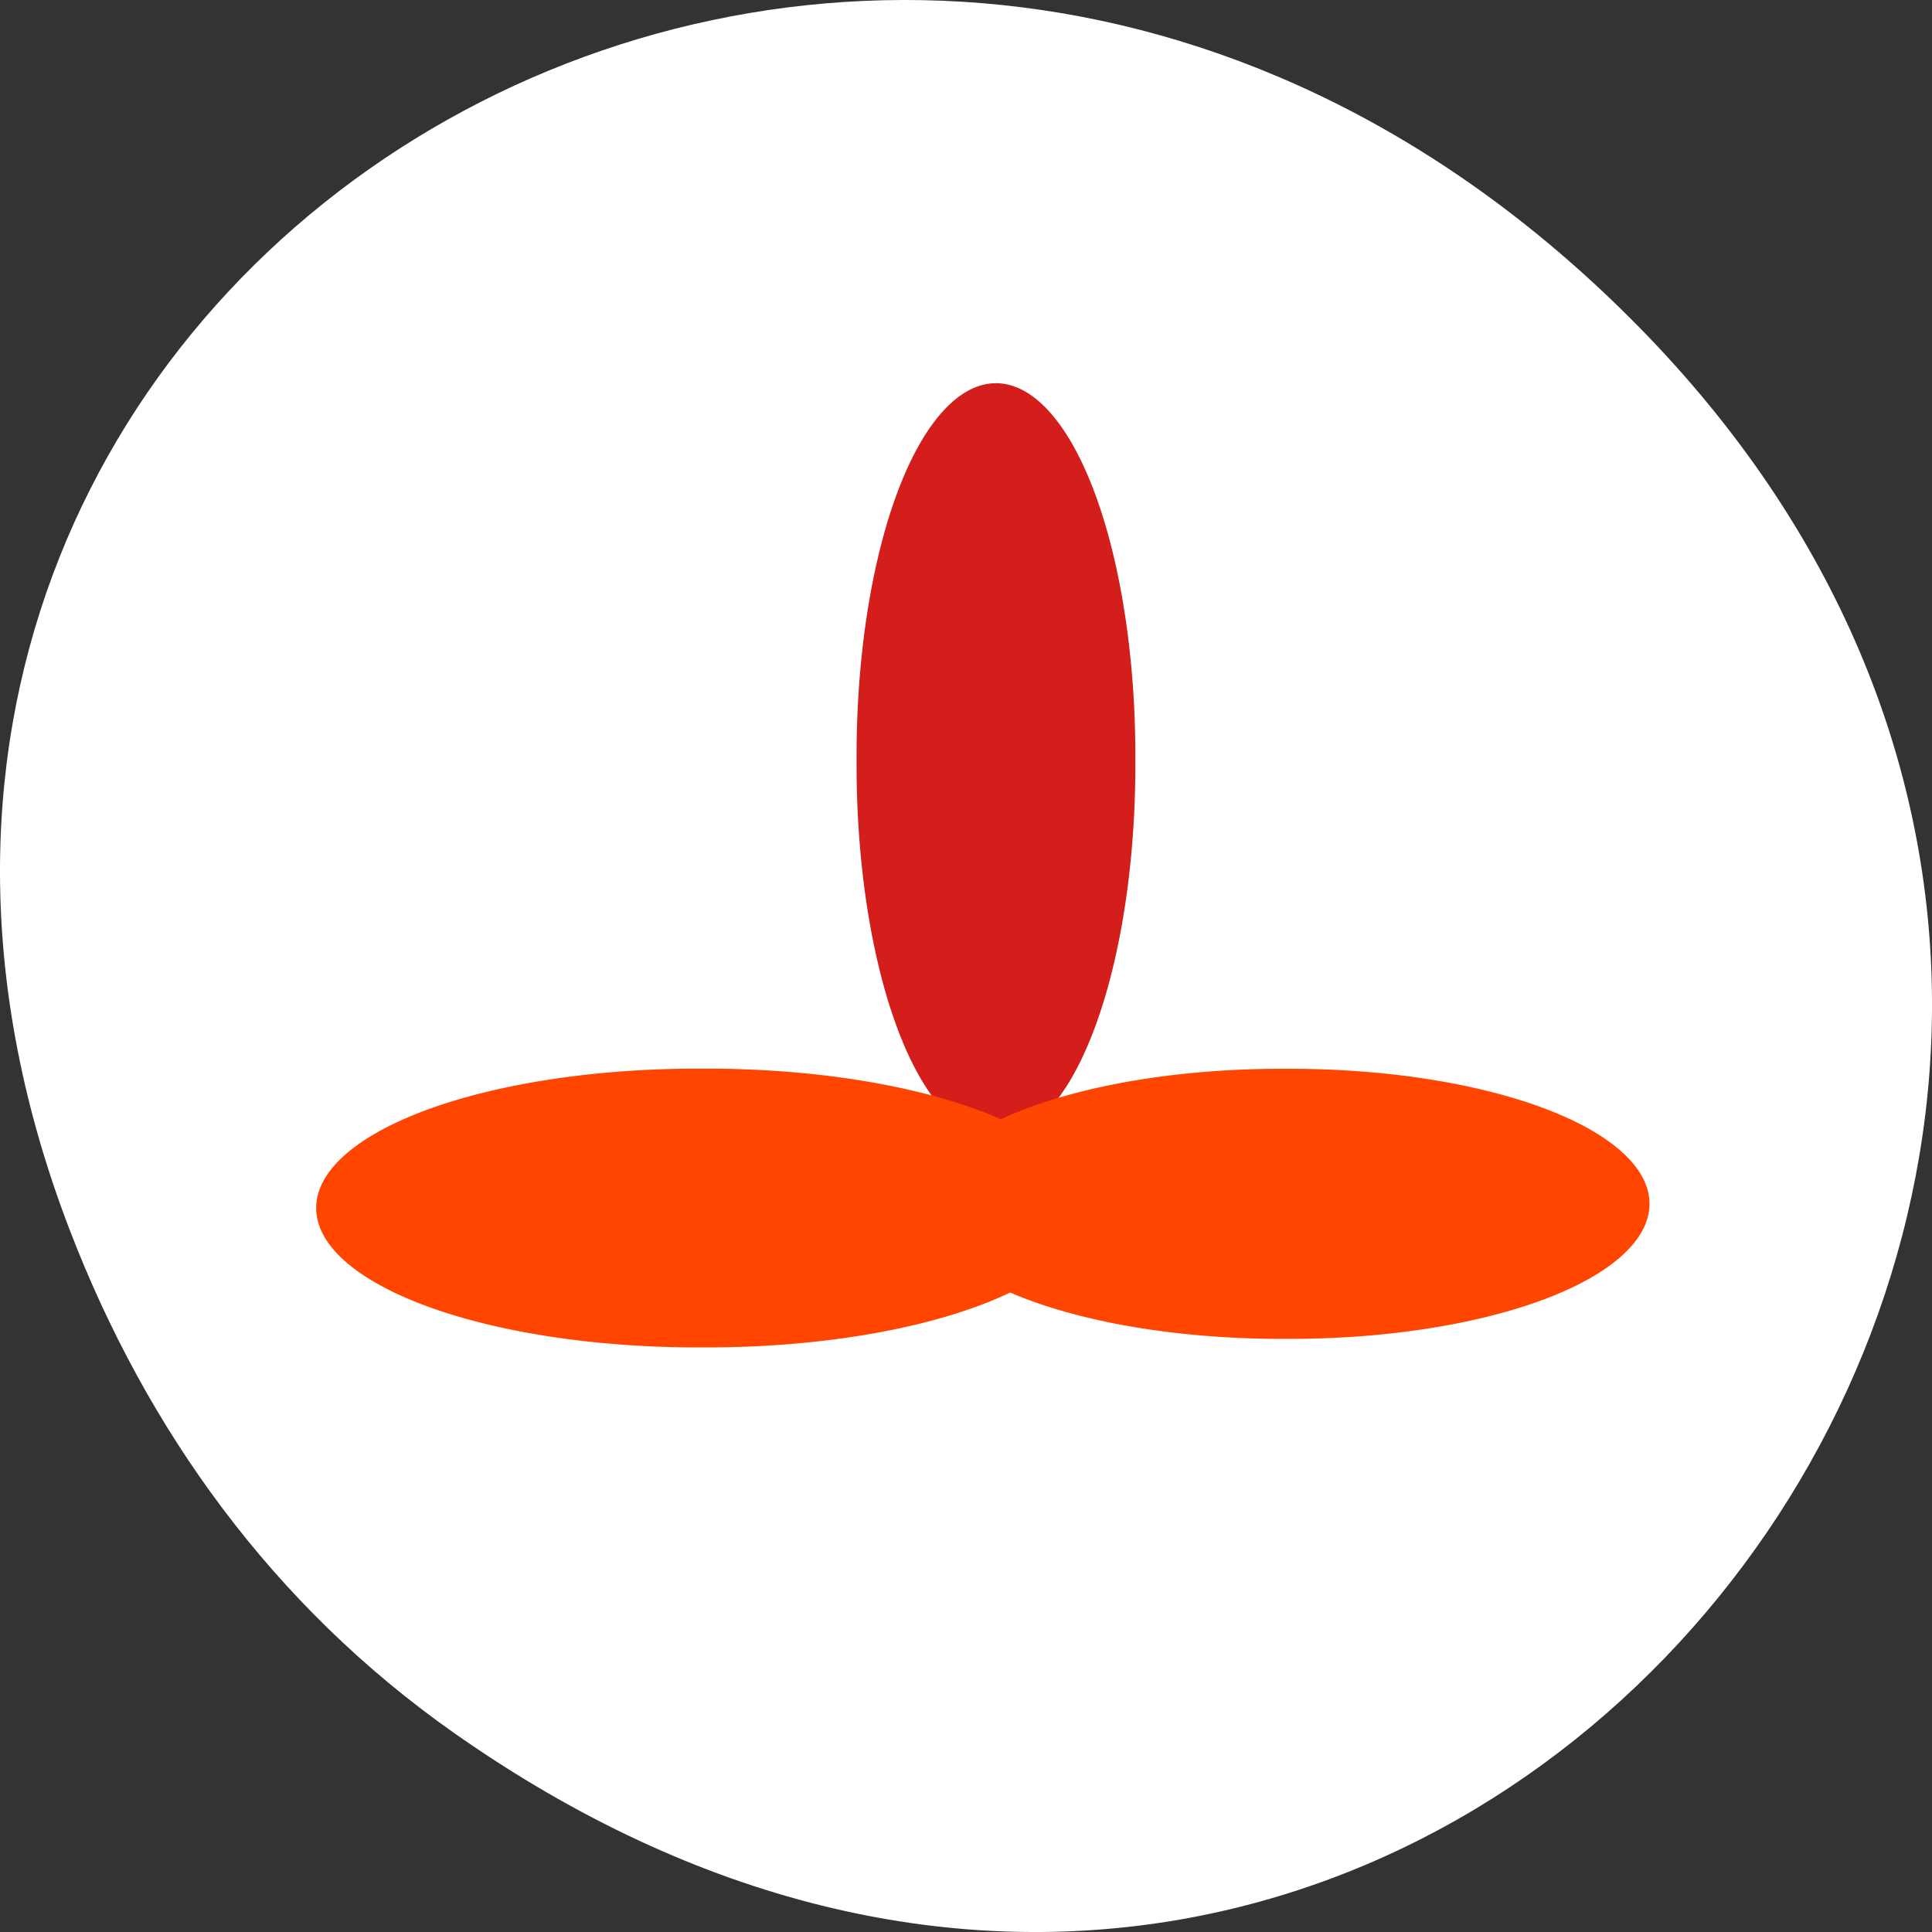 <svg xmlns="http://www.w3.org/2000/svg" xmlns:xlink="http://www.w3.org/1999/xlink" viewBox="0 0 256 256"><rect x="0" y="0" width="256" height="256" fill="#333333" stroke="none"/><defs><path id="0" d="m 55.15 40.13 a 6.714 17.02 0 1 1 -13.427 0 6.714 17.02 0 1 1 13.427 0 z" style="fill-rule:evenodd"/><clipPath><path transform="matrix(15.333 0 0 11.5 415 -125.5)" d="m -24 13 c 0 1.105 -0.672 2 -1.5 2 -0.828 0 -1.5 -0.895 -1.5 -2 0 -1.105 0.672 -2 1.5 -2 0.828 0 1.5 0.895 1.5 2 z"/></clipPath></defs><g transform="translate(0 -796.36)"><path d="m 60.17 1025.99 c 130.93 92.05 263.6 -77.948 156.91 -186.39 -100.51 -102.17 -256.68 -7.449 -207.86 119.69 10.185 26.526 26.914 49.802 50.948 66.7 z" style="fill:#fff;color:#000"/><use transform="matrix(2.751 0 0 2.901 -1.279 780.7)" xlink:href="#0" style="fill:#d41e1b"/><g style="fill:#ff4500"><use transform="matrix(0 2.751 -2.969 0 212.19 823.18)" xlink:href="#0"/><use transform="matrix(0 2.665 -2.799 0 282.67 826.79)" xlink:href="#0"/></g></g></svg>